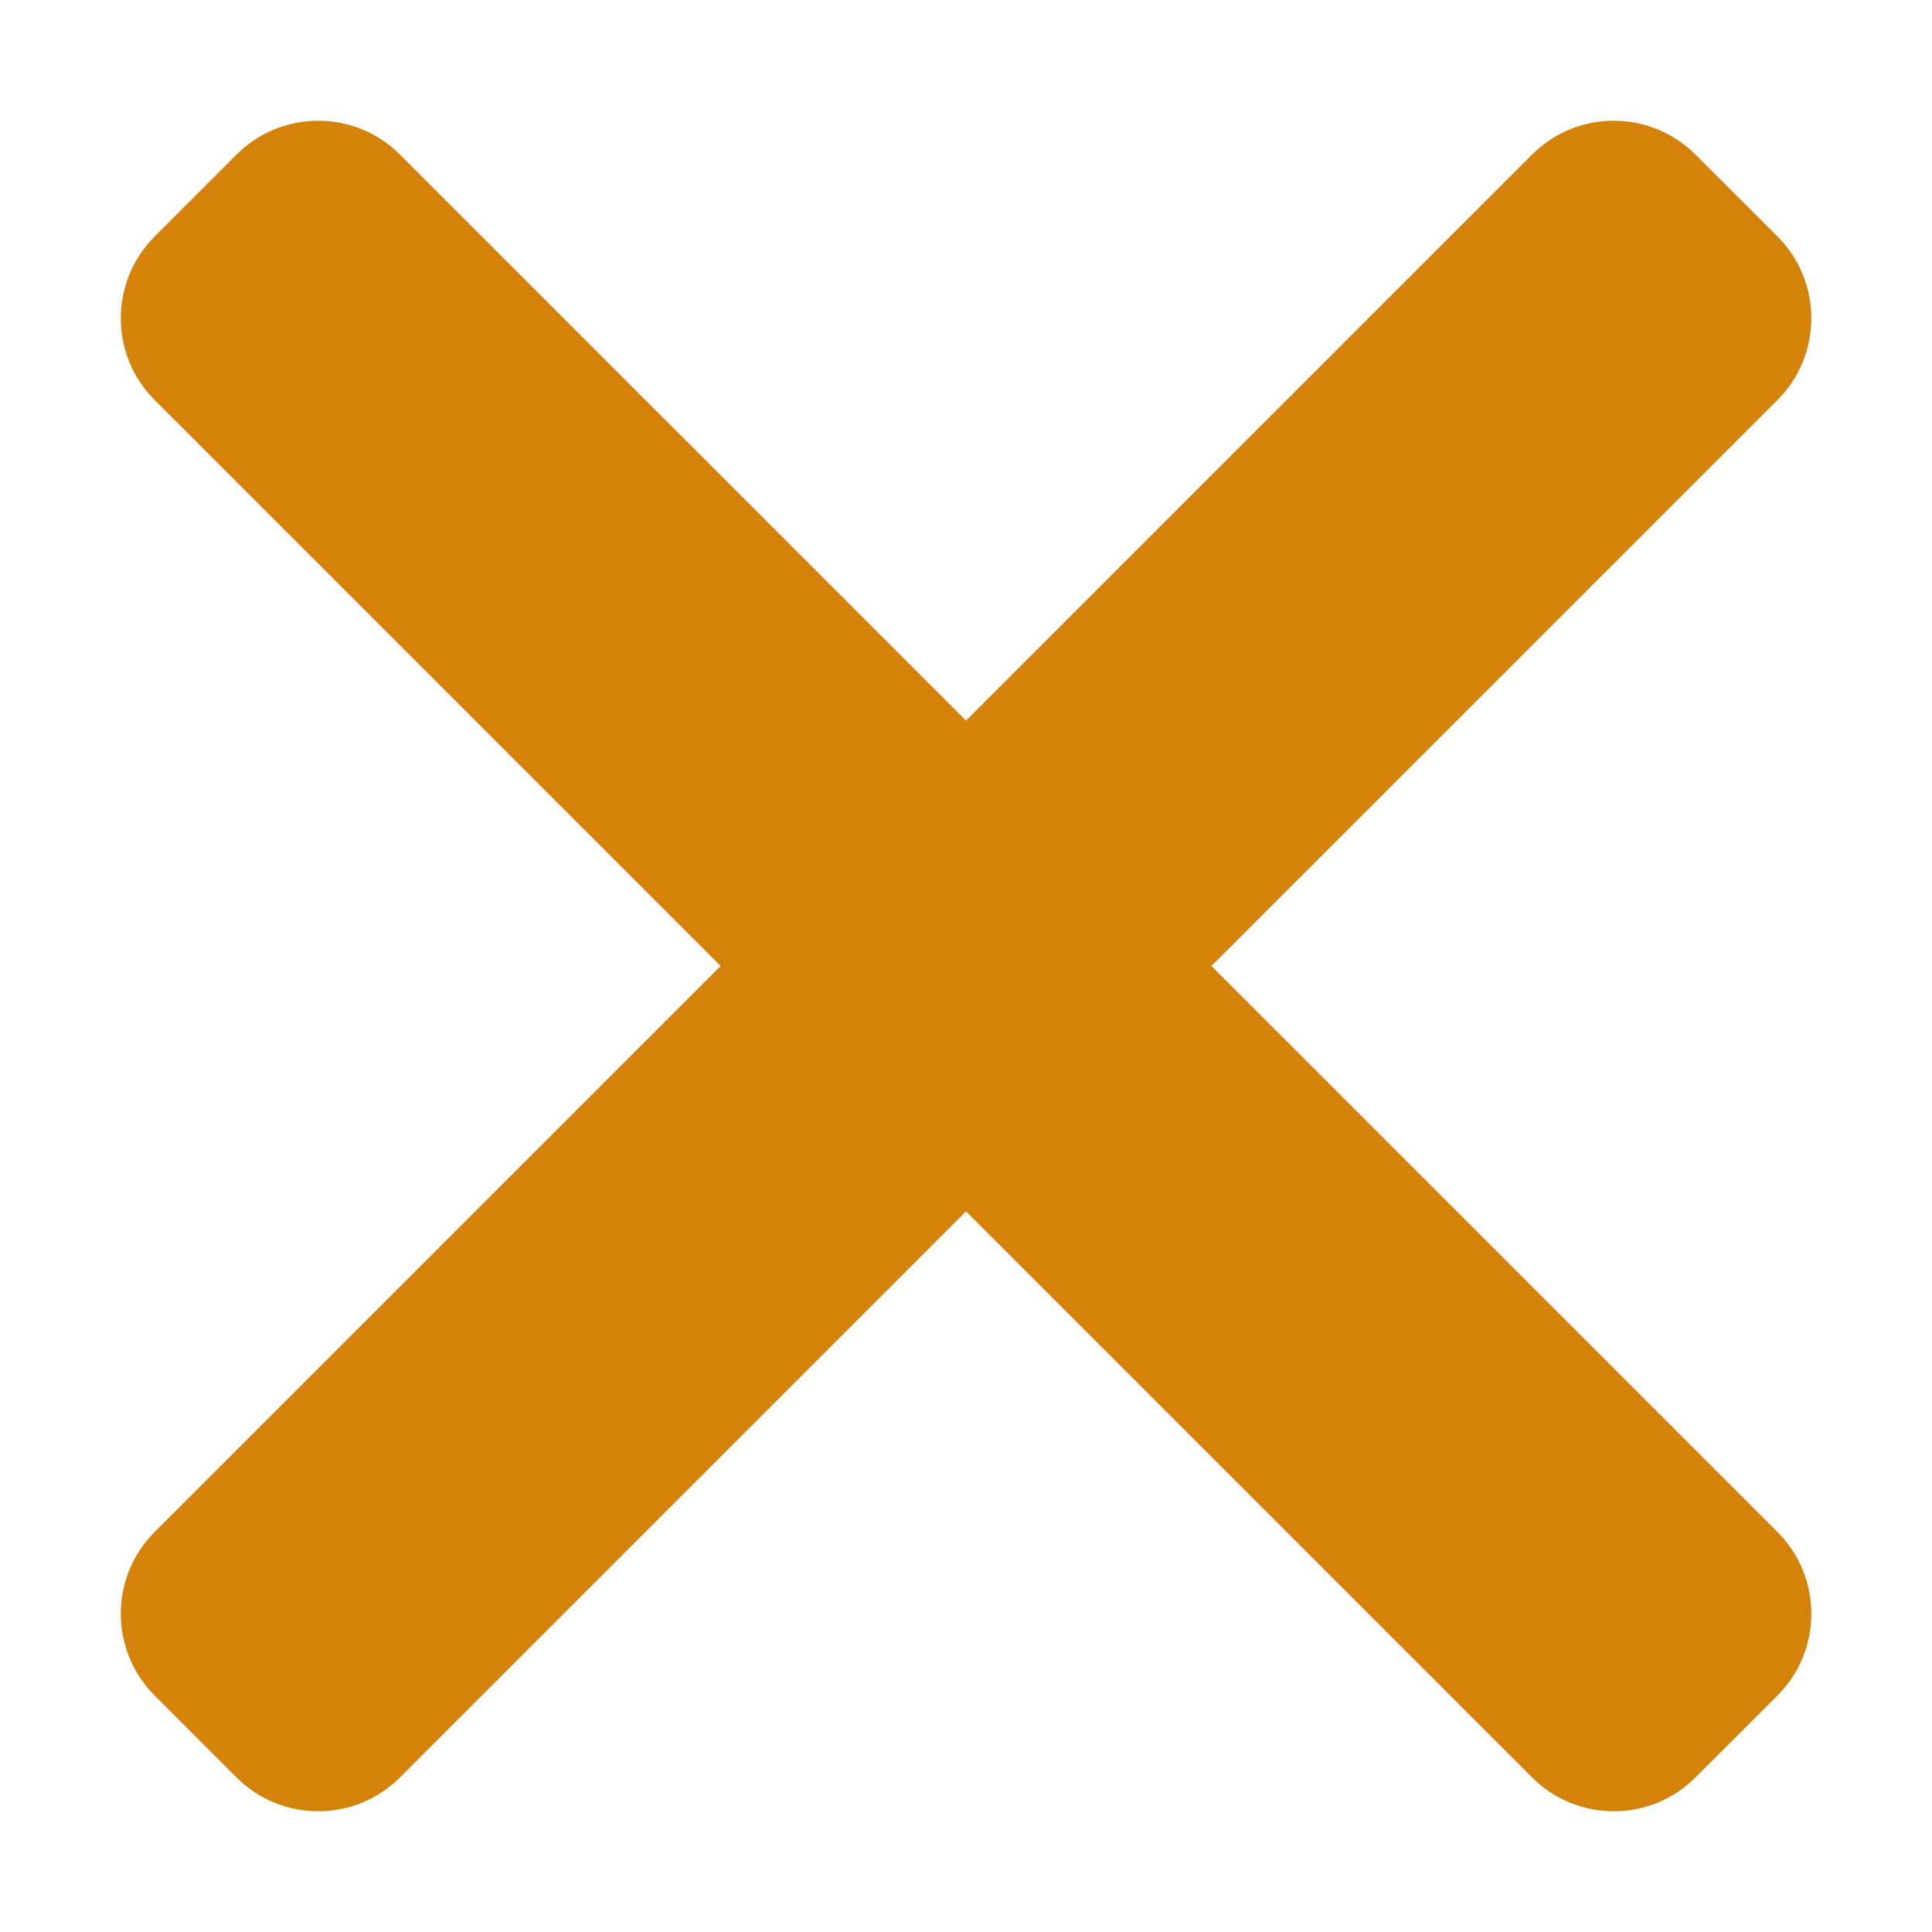 <svg width="16" height="16" viewBox="0 0 16 16" fill="none" xmlns="http://www.w3.org/2000/svg">
<path d="M1.281 3.313C0.907 2.939 0.907 2.332 1.281 1.958L1.958 1.281C2.332 0.906 2.939 0.906 3.313 1.281L14.72 12.687C15.094 13.061 15.094 13.668 14.72 14.042L14.042 14.719C13.668 15.094 13.061 15.094 12.687 14.719L1.281 3.313Z" fill="#D4820A"/>
<path d="M12.687 1.281C13.061 0.906 13.668 0.906 14.042 1.281L14.72 1.958C15.094 2.332 15.094 2.939 14.72 3.313L3.313 14.719C2.939 15.094 2.332 15.094 1.958 14.719L1.281 14.042C0.907 13.668 0.907 13.061 1.281 12.687L12.687 1.281Z" fill="#D4820A"/>
</svg>
